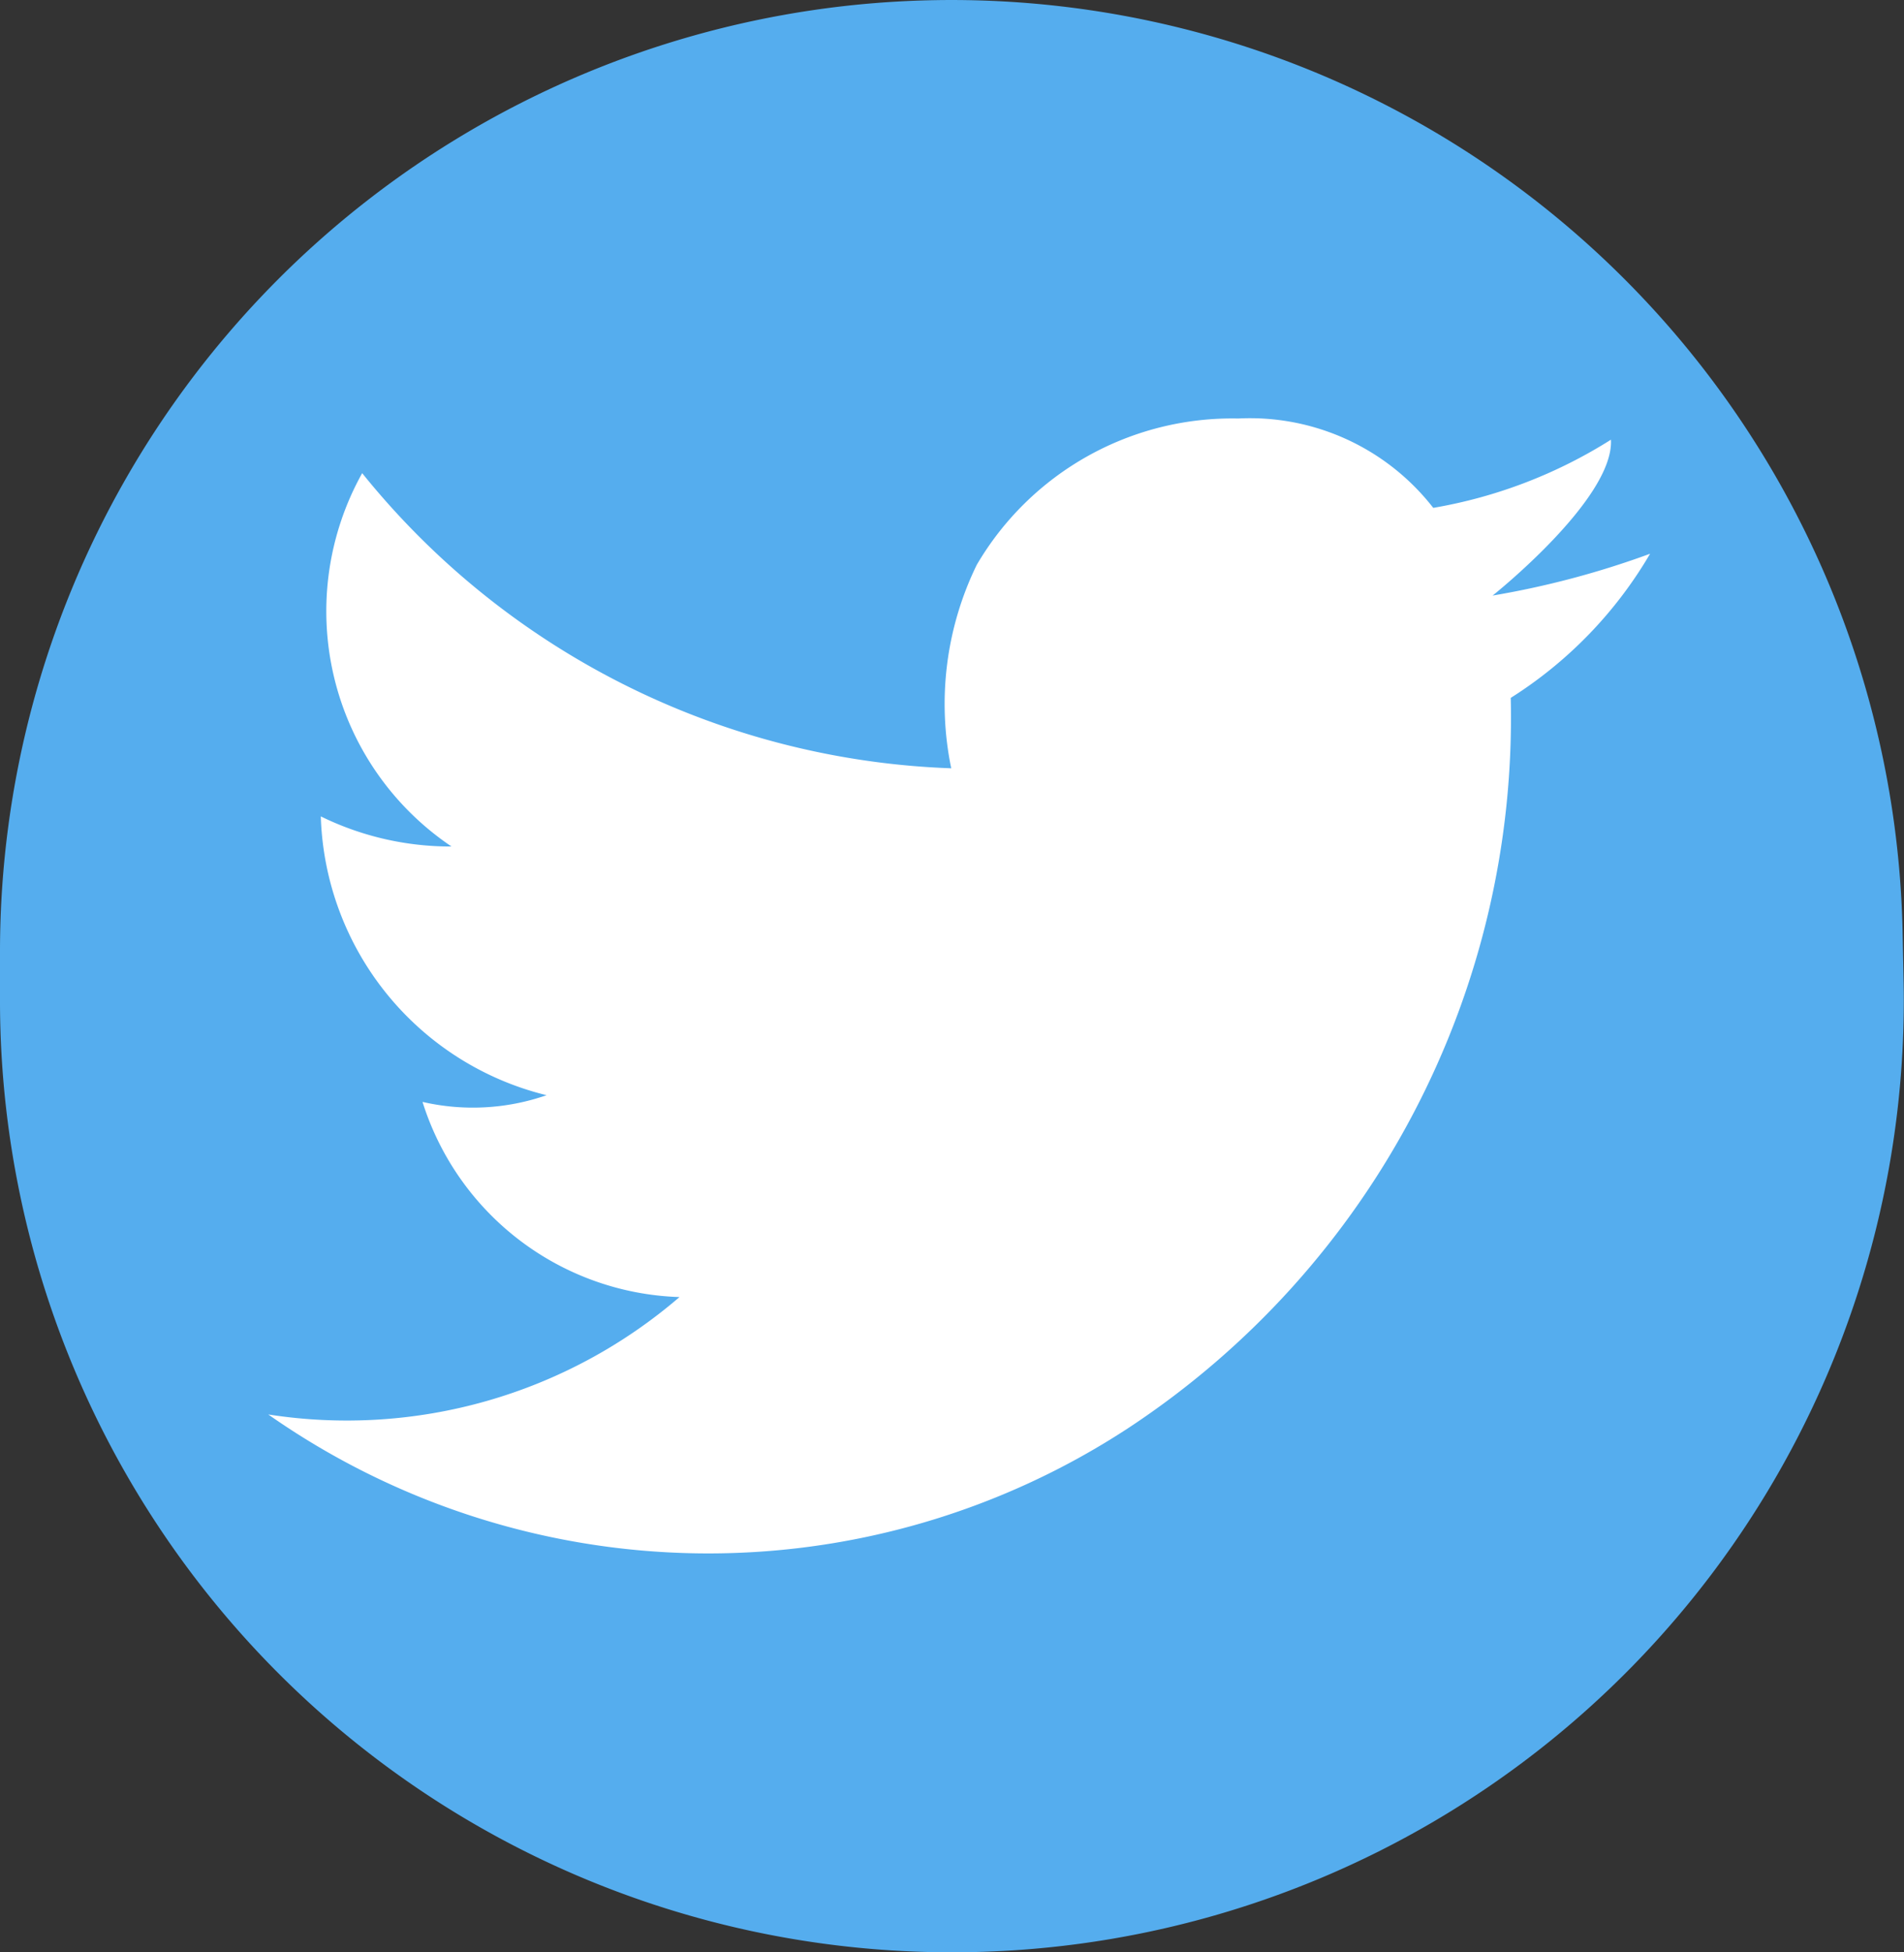 <svg xmlns="http://www.w3.org/2000/svg" width="13.663" height="14.004" viewBox="0 0 13.663 14.004">
  <rect x="0" y="0" width="13.663" height="14.004" fill="#333333" stroke="none"/>
  <g id="Group_213" data-name="Group 213" transform="translate(0 0)">
    <path id="Path_2839" data-name="Path 2839" d="M991.806,414.244v-.35a6.827,6.827,0,0,1,6.716-6.806h0a6.827,6.827,0,0,1,6.937,6.681l.007.35a6.827,6.827,0,0,1-6.821,6.972h-.008A6.827,6.827,0,0,1,991.806,414.244Z" transform="translate(-991.806 -407.087)" fill="#55adee"/>
    <path id="Path_2840" data-name="Path 2840" d="M1025.777,445.068a3.488,3.488,0,0,1-1.275.489,1.666,1.666,0,0,0-1.4-.641,2.124,2.124,0,0,0-1.876,1.05,2.275,2.275,0,0,0-.183,1.459,5.687,5.687,0,0,1-4.227-2.117,2.034,2.034,0,0,0,.641,2.678,2.115,2.115,0,0,1-.938-.216,2.127,2.127,0,0,0,1.62,2,1.61,1.61,0,0,1-.89.048,2,2,0,0,0,1.844,1.4,3.66,3.66,0,0,1-2.951.842,5.5,5.5,0,0,0,6.177.094,6.1,6.1,0,0,0,2.739-5.234,3.039,3.039,0,0,0,1-1.034,6.338,6.338,0,0,1-1.13.3S1025.8,445.493,1025.777,445.068Z" transform="translate(-1014.217 -441.914)" fill="#fff"/>
  </g>
</svg>
